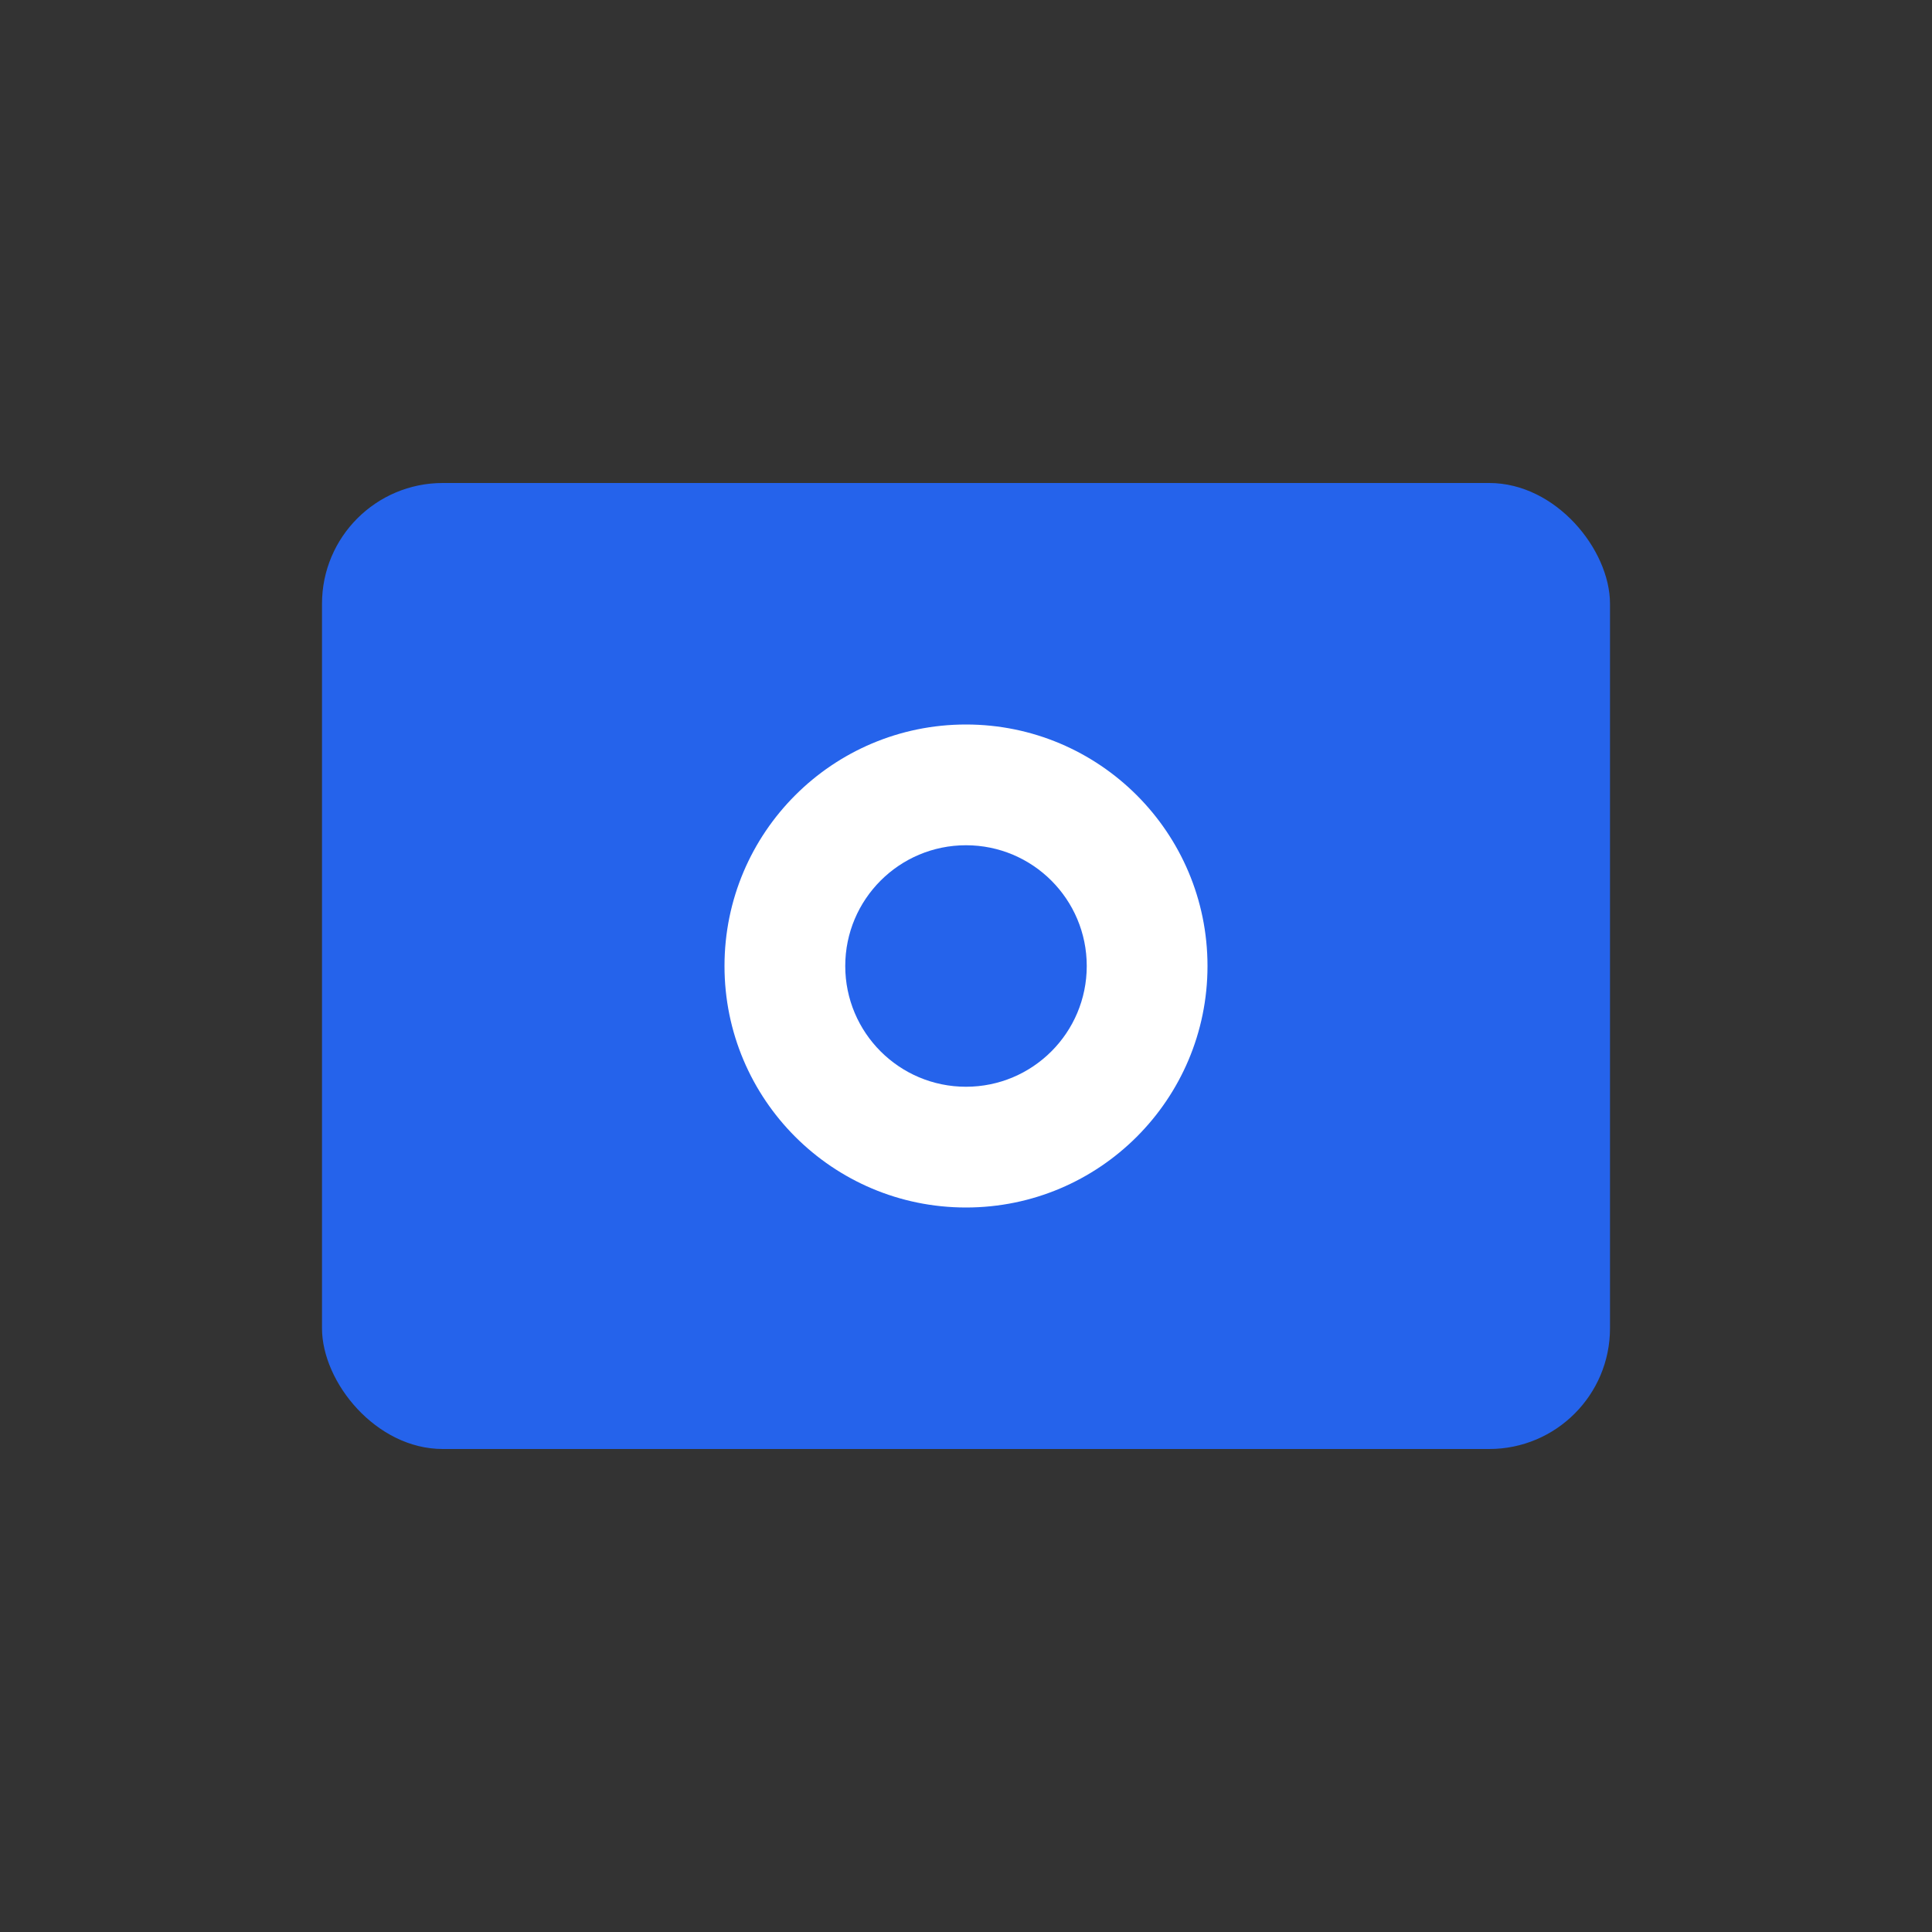<svg xmlns="http://www.w3.org/2000/svg" viewBox="0 0 48 48" fill="none"><rect x="0" y="0" width="48" height="48" fill="#333333" stroke="none"/><rect x="8" y="12" width="32" height="24" rx="3" fill="#2563eb"/><circle cx="24" cy="24" r="6" fill="#fff"/><circle cx="24" cy="24" r="3" fill="#2563eb"/></svg> 